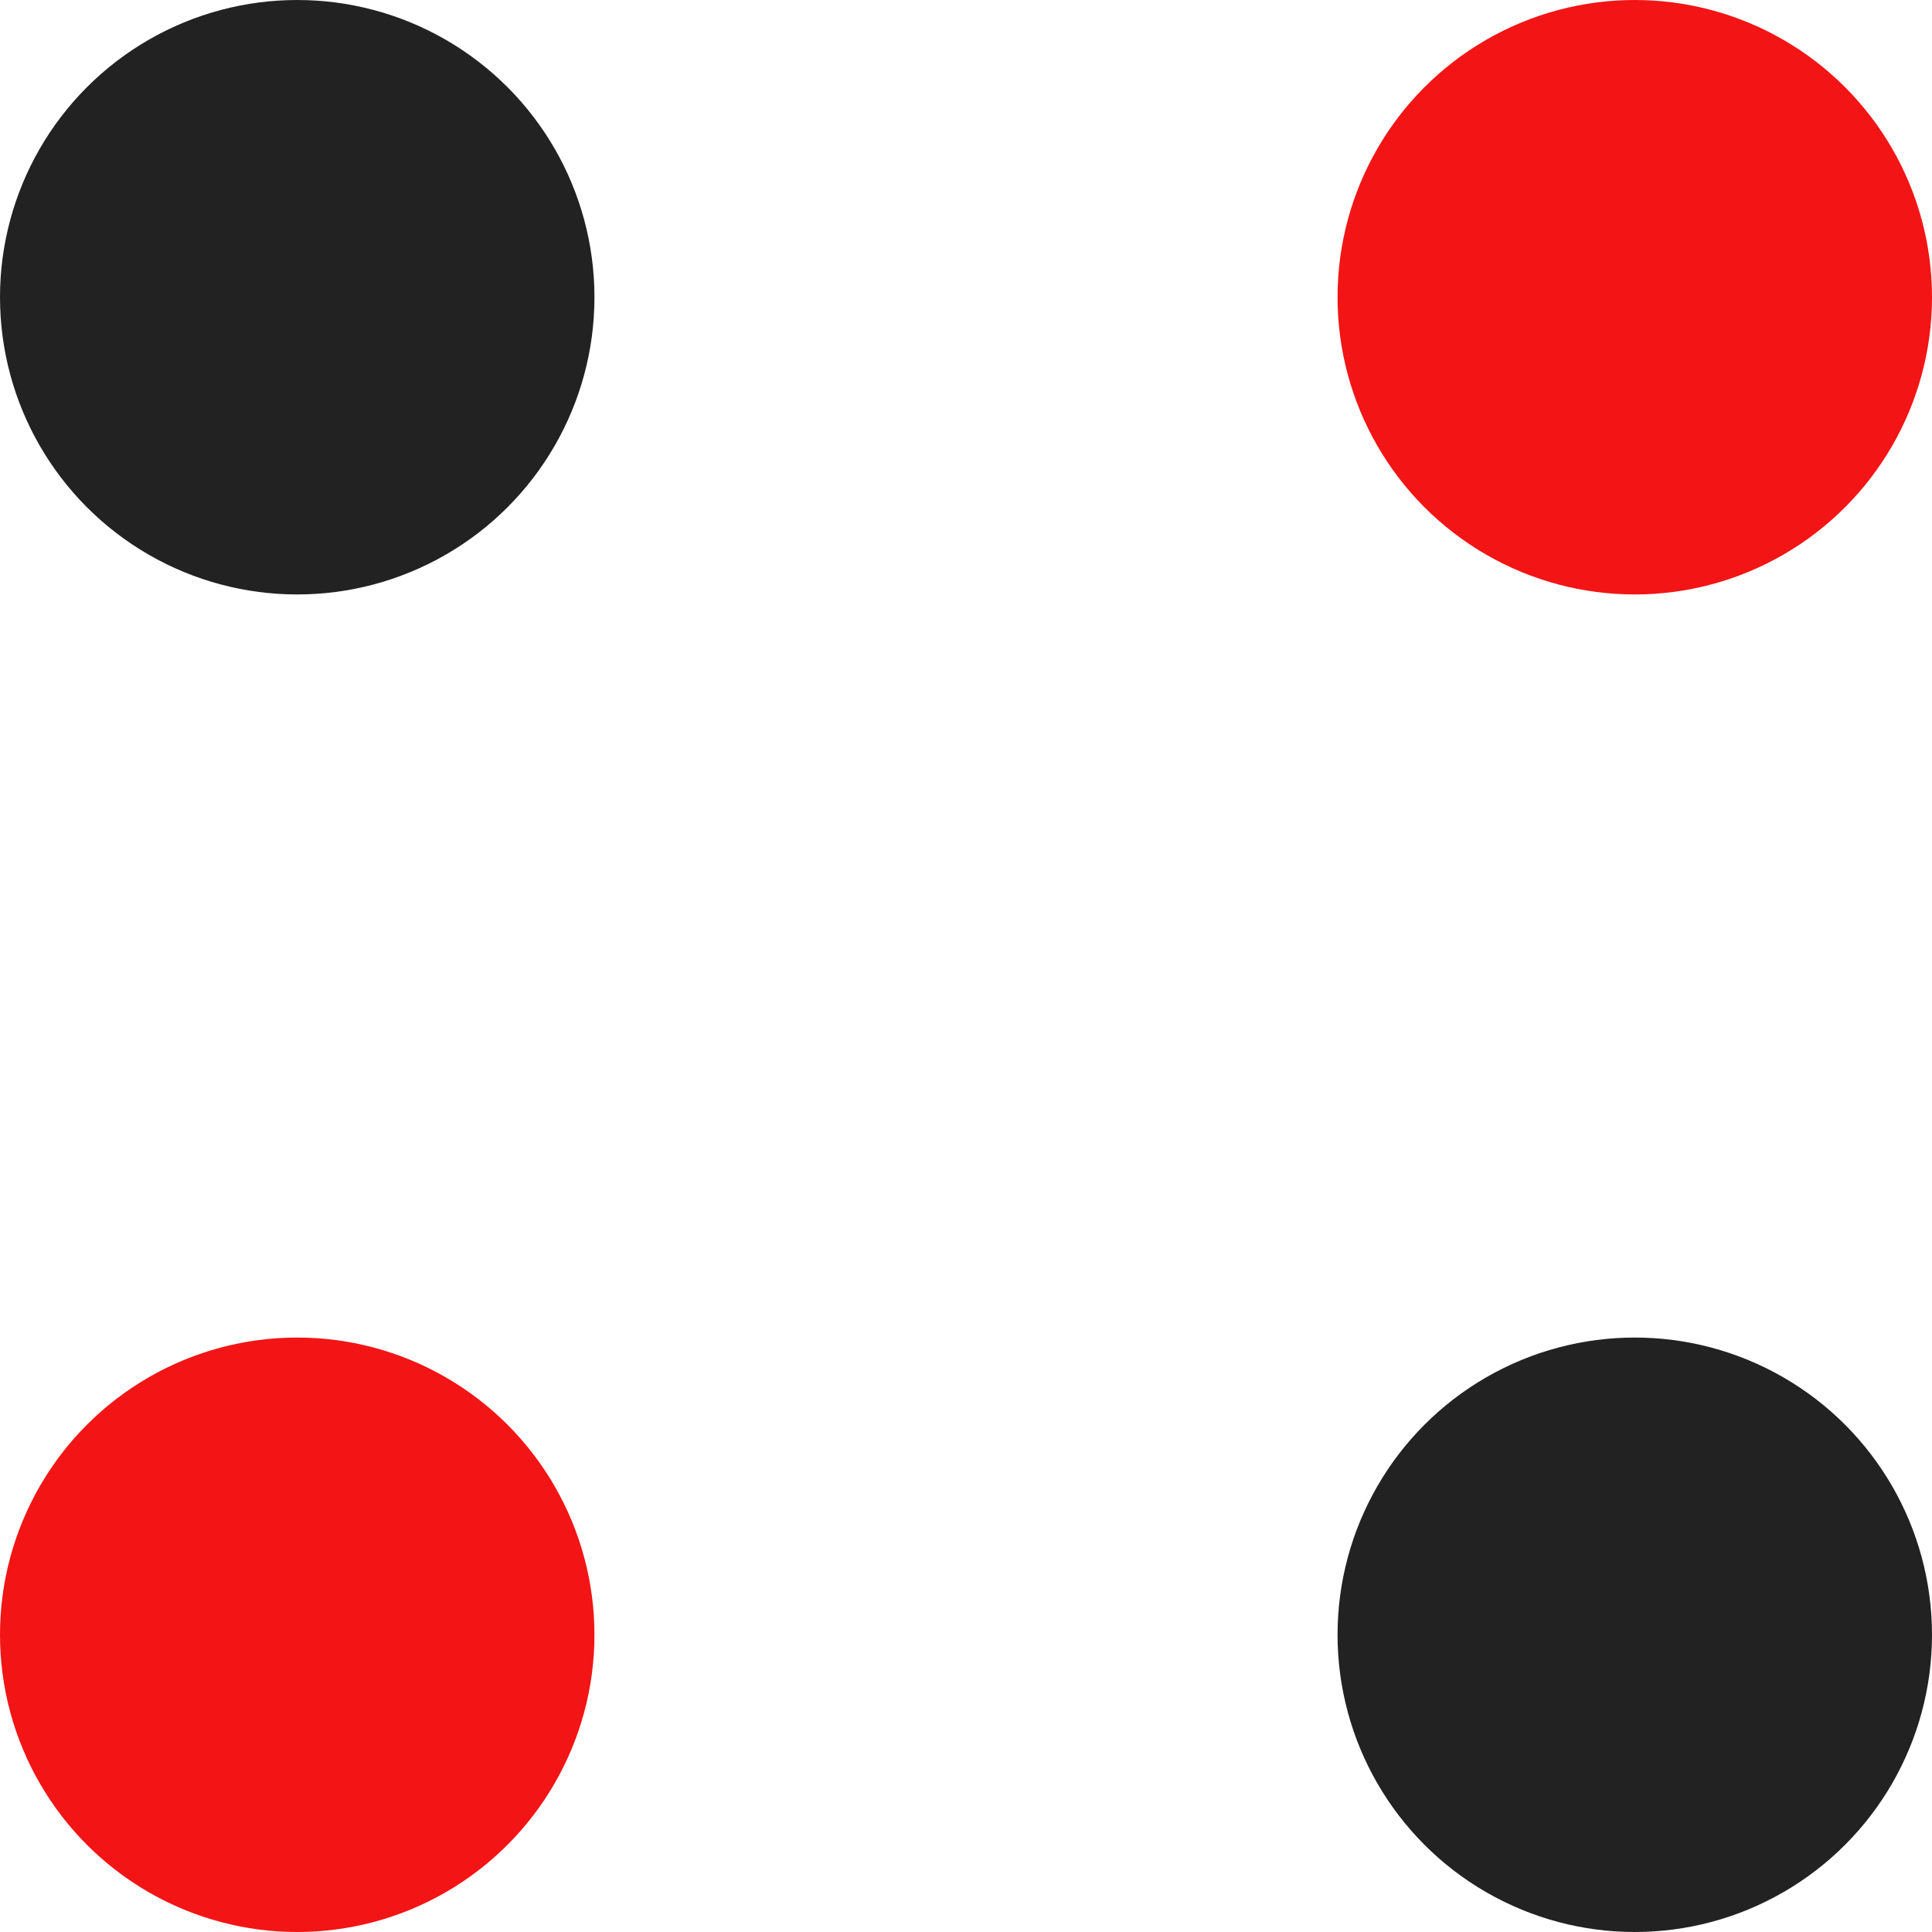 <svg width="32" height="32" viewBox="0 0 32 32" fill="none" xmlns="http://www.w3.org/2000/svg">
<circle cx="4.923" cy="4.923" r="4.923" fill="#222222"/>
<circle cx="4.923" cy="27.077" r="4.923" fill="#F31415"/>
<circle cx="27.077" cy="4.923" r="4.923" fill="#F31415"/>
<circle cx="27.077" cy="27.077" r="4.923" fill="#222222"/>
</svg>